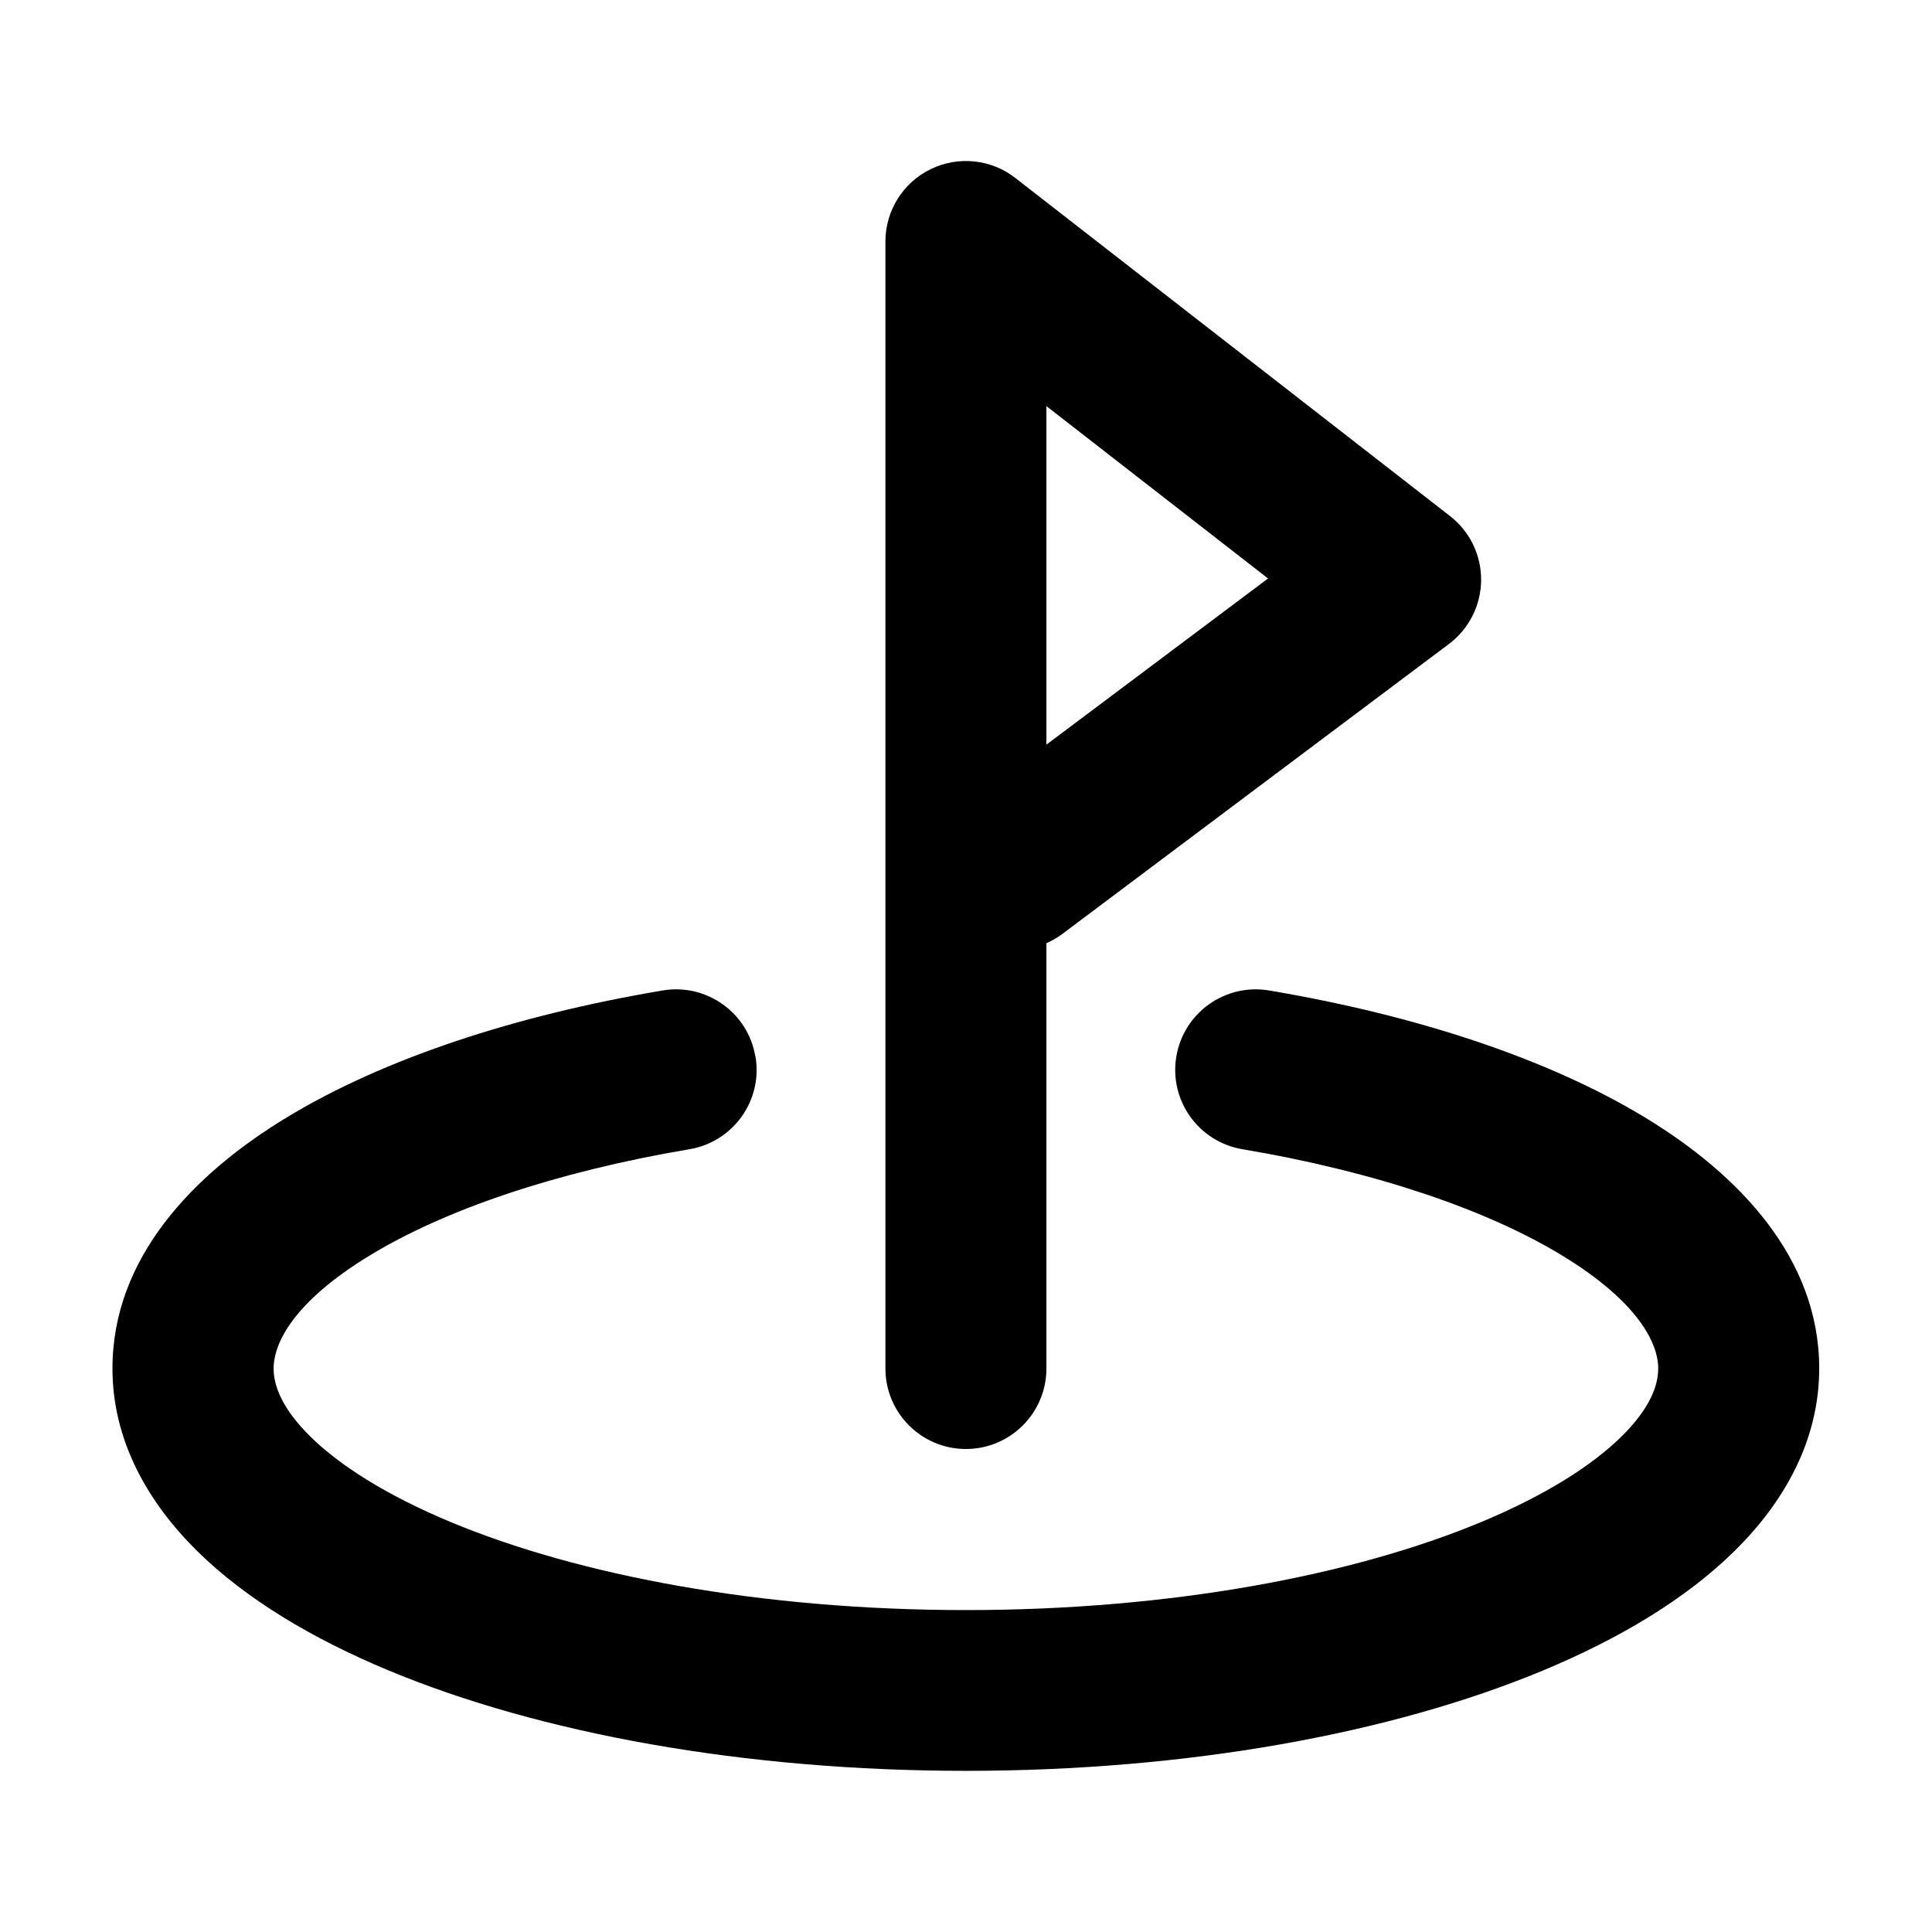 <svg fill="none" height="24" viewBox="0 0 24 24" width="24" xmlns="http://www.w3.org/2000/svg"><path clip-rule="evenodd" d="m11.56 2.102c.343-.168.752-.126 1.053.109l5.4 4.2c.246.191.389.486.386.798-.003.312-.151.604-.4.791l-4.8 3.6c-.063.048-.131.086-.2.117v5.283c0 .552-.448 1-1 1s-1-.448-1-1v-14c0-.382.218-.731.561-.898zm1.439 7.148 2.753-2.064-2.753-2.141zm-3.614 3.874c.092.544-.275 1.06-.82 1.152-1.681.284-3.049.759-3.967 1.317-.959.582-1.199 1.098-1.199 1.407 0 .204.095.489.456.845.365.359.944.729 1.74 1.061 1.588.662 3.852 1.095 6.404 1.095 2.552 0 4.815-.433 6.404-1.095.796-.332 1.375-.702 1.74-1.061.361-.356.456-.641.456-.845 0-.308-.241-.825-1.199-1.407-.918-.557-2.286-1.033-3.967-1.317-.545-.092-.912-.608-.82-1.152.092-.545.608-.912 1.152-.82 1.837.31 3.469.849 4.672 1.579 1.162.705 2.162 1.746 2.162 3.116 0 .901-.442 1.668-1.053 2.269-.607.598-1.434 1.09-2.375 1.482-1.886.786-4.423 1.248-7.173 1.248s-5.287-.463-7.173-1.248c-.941-.392-1.768-.884-2.375-1.482-.61-.601-1.053-1.369-1.053-2.269 0-1.37 1-2.412 2.162-3.116 1.202-.73 2.834-1.269 4.672-1.579.545-.092 1.061.275 1.152.82z" fill="currentColor" fill-rule="evenodd"/></svg>
